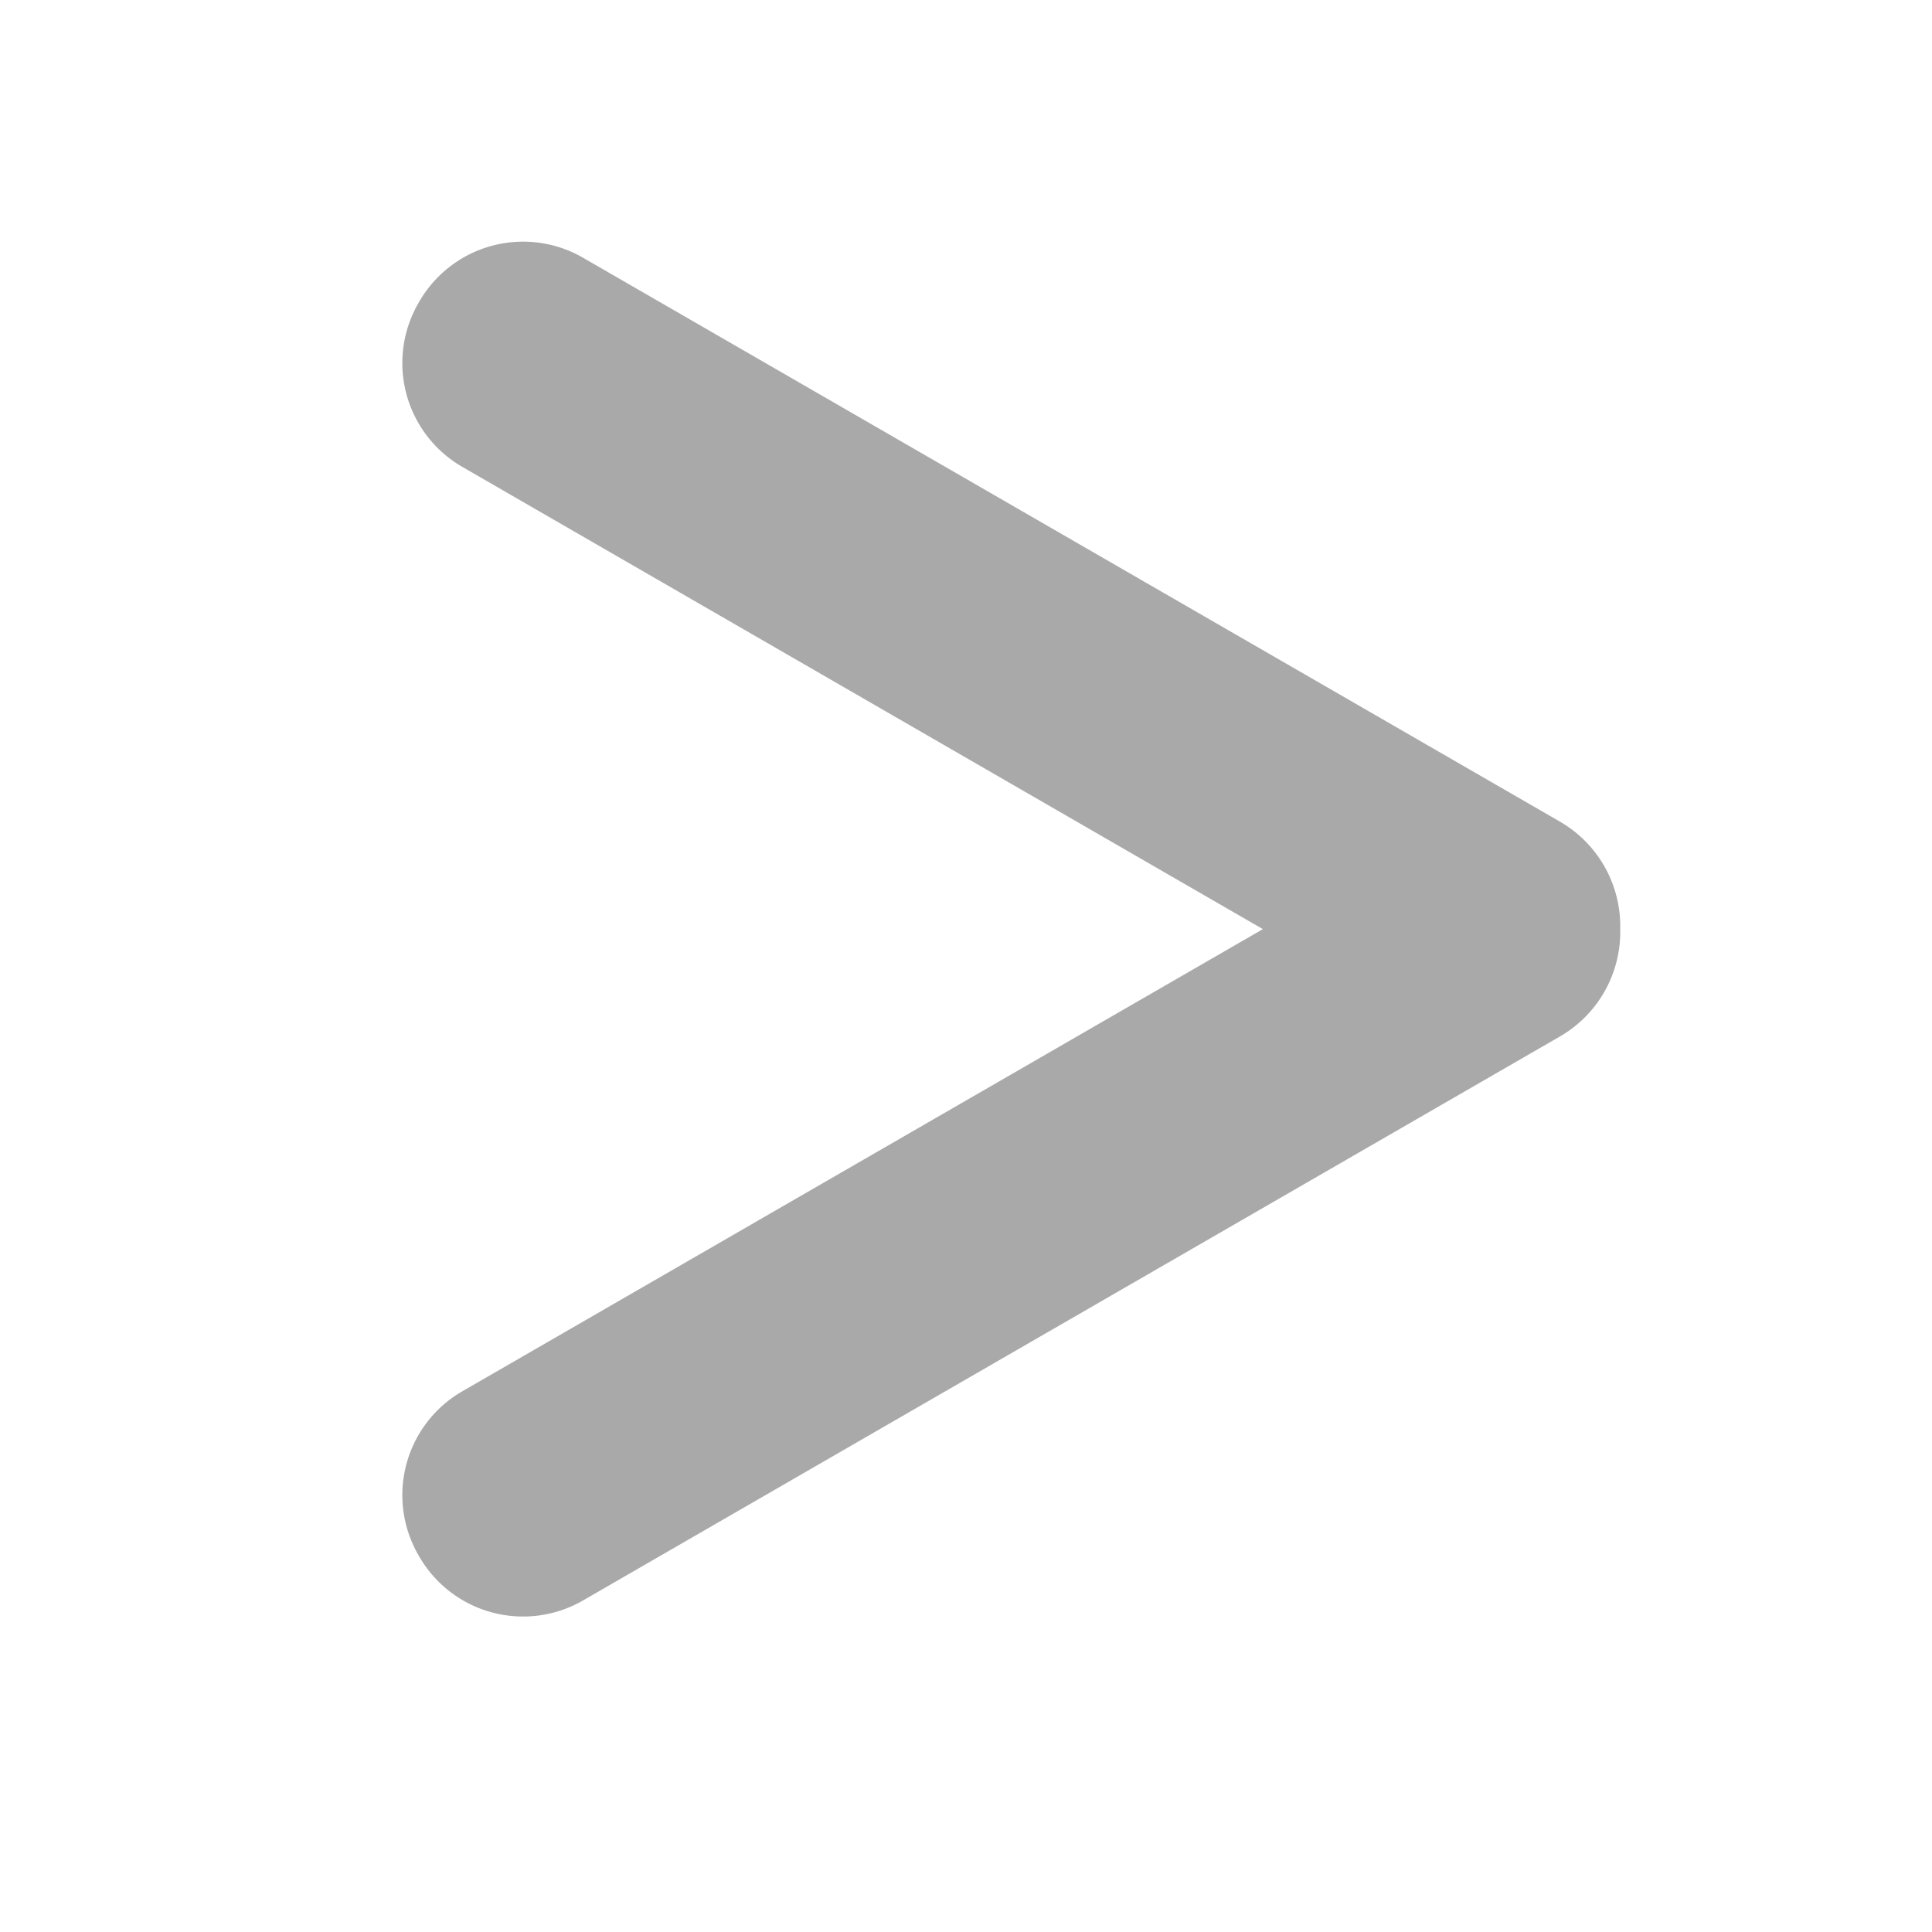 <svg xmlns="http://www.w3.org/2000/svg" width="24" height="24" viewBox="0 0 24 24"><path fill="#A9A9A9" fill-rule="evenodd" d="M19.377 12.876 7.233 19.887a1.489 1.489 0 0 1-2.03-.56 1.489 1.489 0 0 1 .53-2.038l4.545-2.624 5.41-3.123-9.955-5.748a1.489 1.489 0 0 1-.53-2.038 1.489 1.489 0 0 1 2.03-.56l12.144 7.01a1.5 1.5 0 0 1 .75 1.336 1.5 1.5 0 0 1-.75 1.334Z"/></svg>